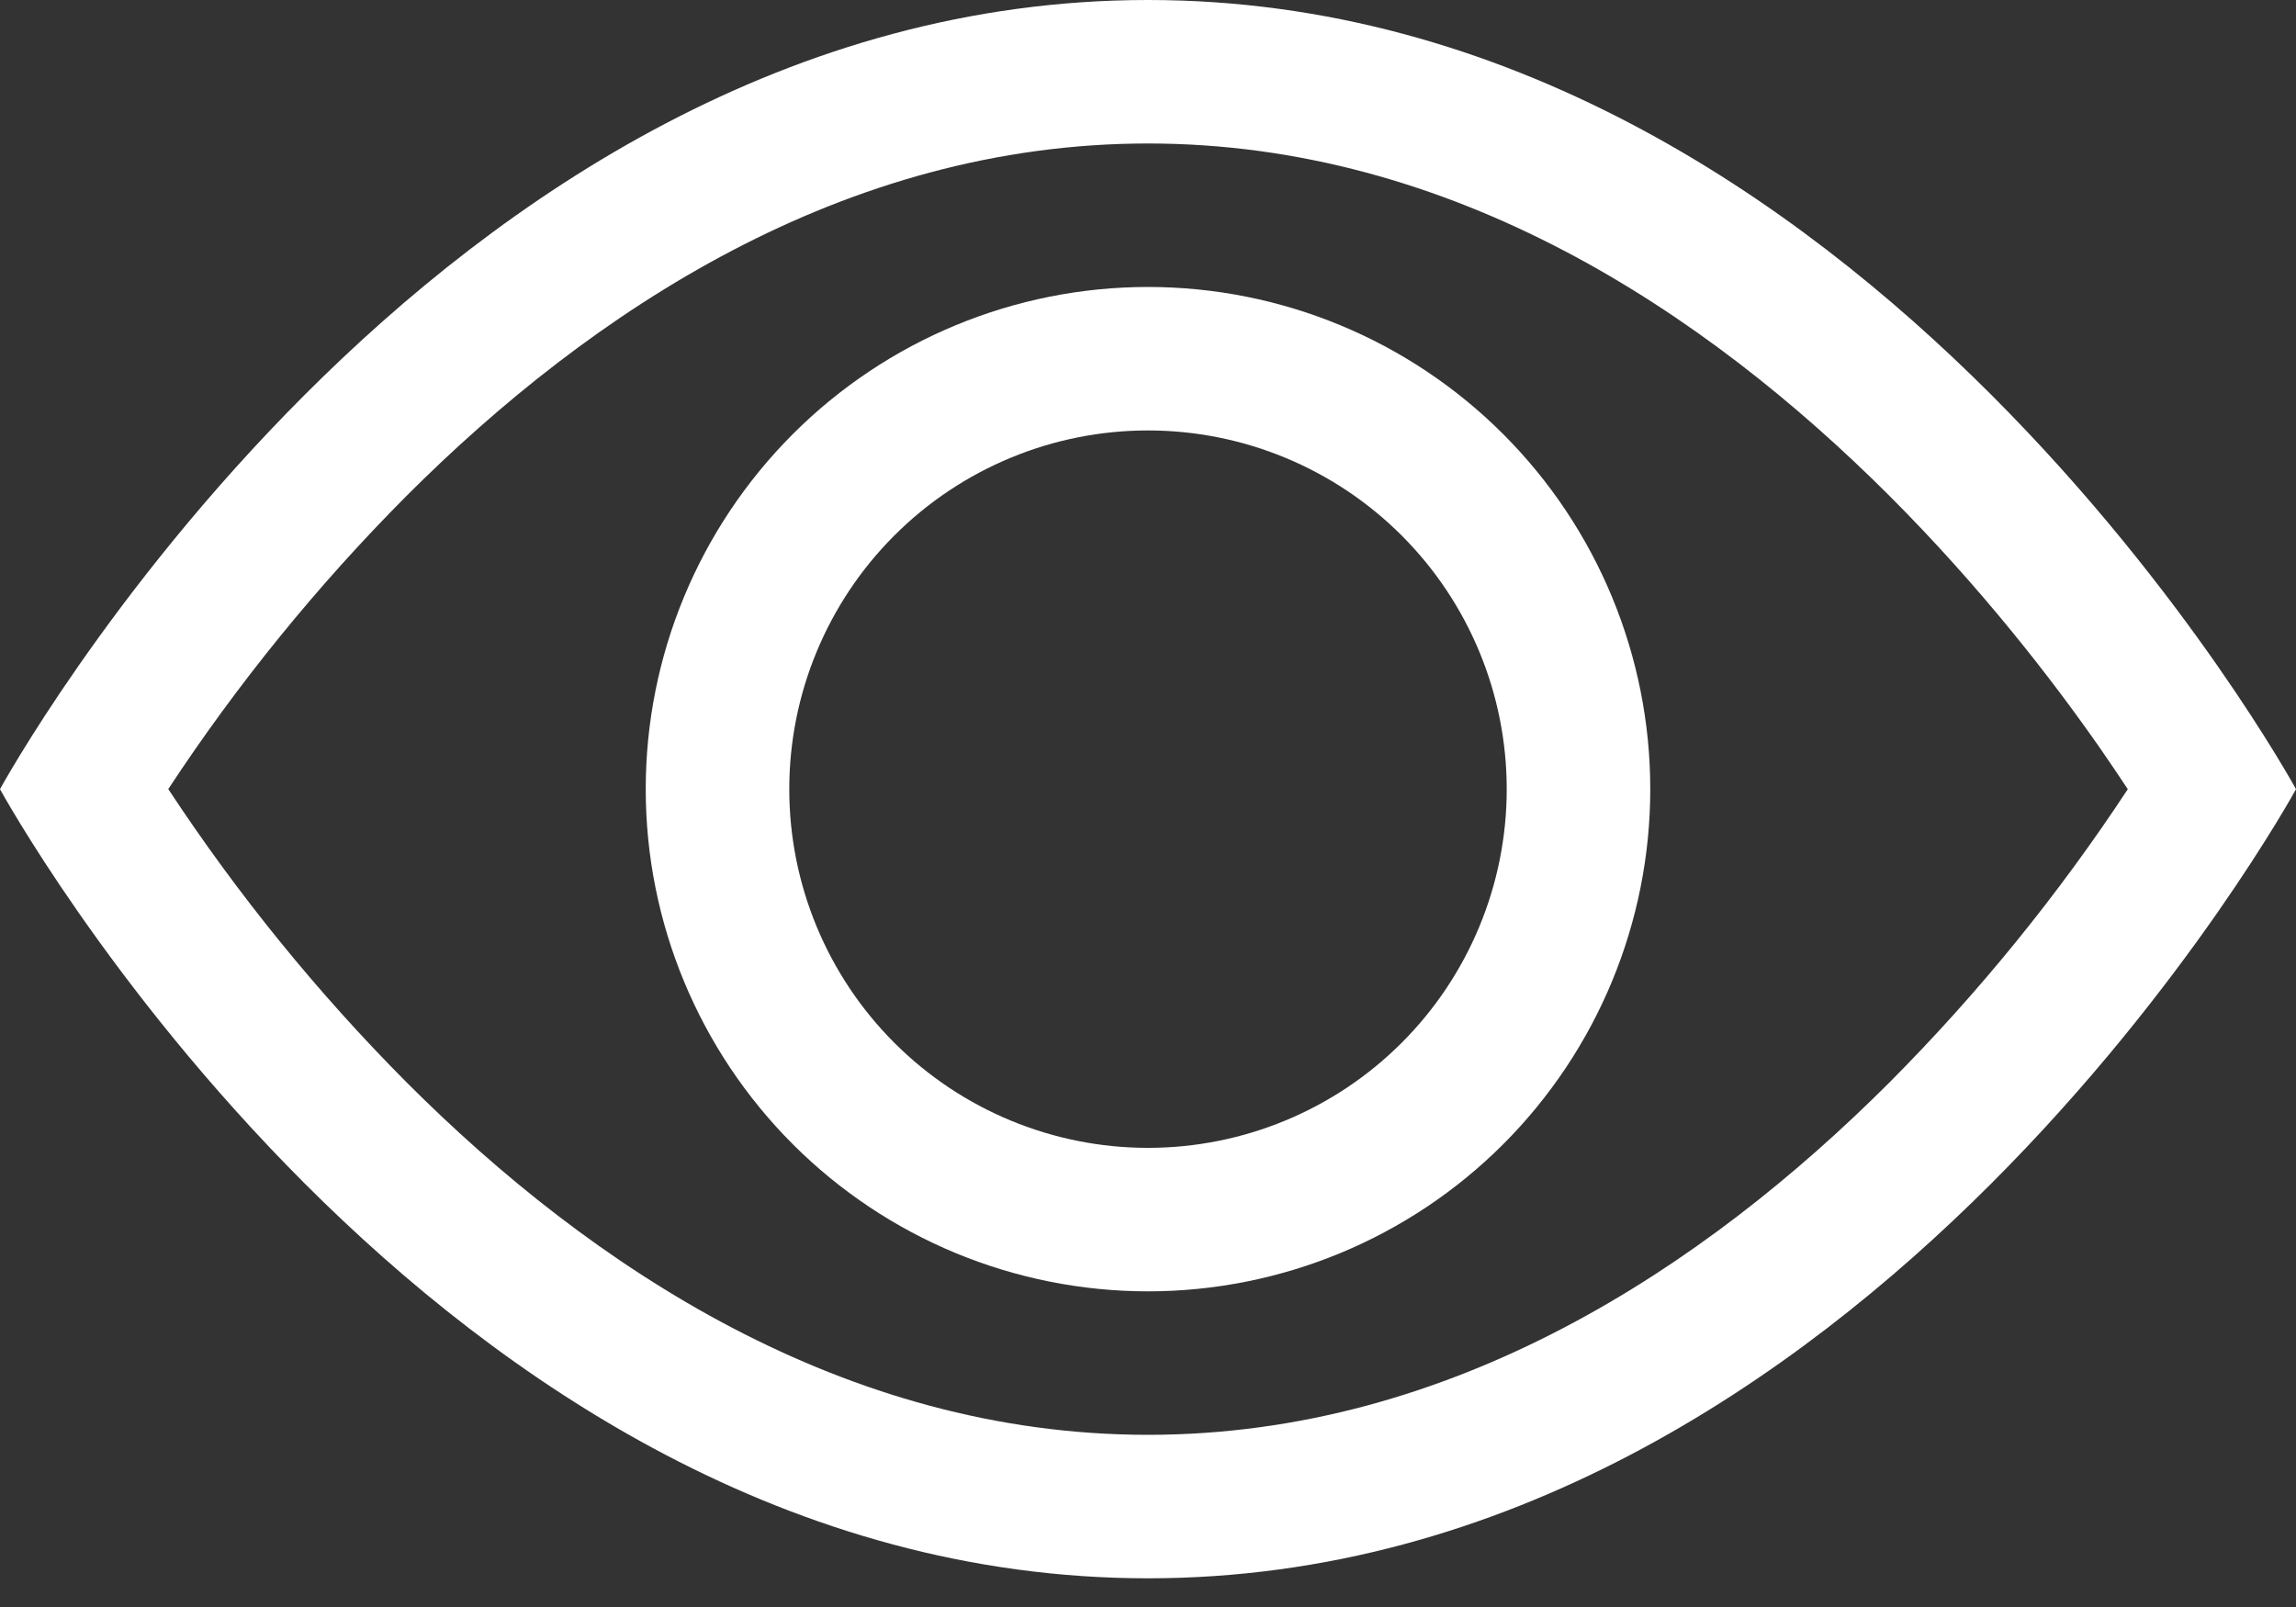 <svg width="50" height="35" viewBox="0 0 50 35" fill="none" xmlns="http://www.w3.org/2000/svg">
<rect x="0" y="0" width="50" height="35" fill="#333333" stroke="none"/>
<path d="M50 17.188C50 17.188 40.625 34.375 25 34.375C9.375 34.375 0 17.188 0 17.188C0 17.188 9.375 0 25 0C40.625 0 50 17.188 50 17.188ZM3.666 17.188C5.177 19.484 6.915 21.623 8.853 23.572C12.875 27.6 18.375 31.25 25 31.25C31.625 31.25 37.122 27.6 41.15 23.572C43.089 21.623 44.827 19.484 46.337 17.188C46.156 16.916 45.956 16.616 45.728 16.288C44.681 14.787 43.134 12.787 41.15 10.803C37.122 6.775 31.622 3.125 25 3.125C18.375 3.125 12.878 6.775 8.85 10.803C6.911 12.752 5.173 14.891 3.663 17.188H3.666Z" fill="white"/>
<path d="M25 25C22.928 25 20.941 24.177 19.476 22.712C18.011 21.247 17.188 19.259 17.188 17.188C17.188 15.116 18.011 13.128 19.476 11.663C20.941 10.198 22.928 9.375 25 9.375C27.072 9.375 29.059 10.198 30.524 11.663C31.989 13.128 32.812 15.116 32.812 17.188C32.812 19.259 31.989 21.247 30.524 22.712C29.059 24.177 27.072 25 25 25ZM14.062 17.188C14.062 20.088 15.215 22.87 17.266 24.922C19.317 26.973 22.099 28.125 25 28.125C27.901 28.125 30.683 26.973 32.734 24.922C34.785 22.87 35.938 20.088 35.938 17.188C35.938 14.287 34.785 11.505 32.734 9.454C30.683 7.402 27.901 6.25 25 6.25C22.099 6.25 19.317 7.402 17.266 9.454C15.215 11.505 14.062 14.287 14.062 17.188Z" fill="white"/>
</svg>
